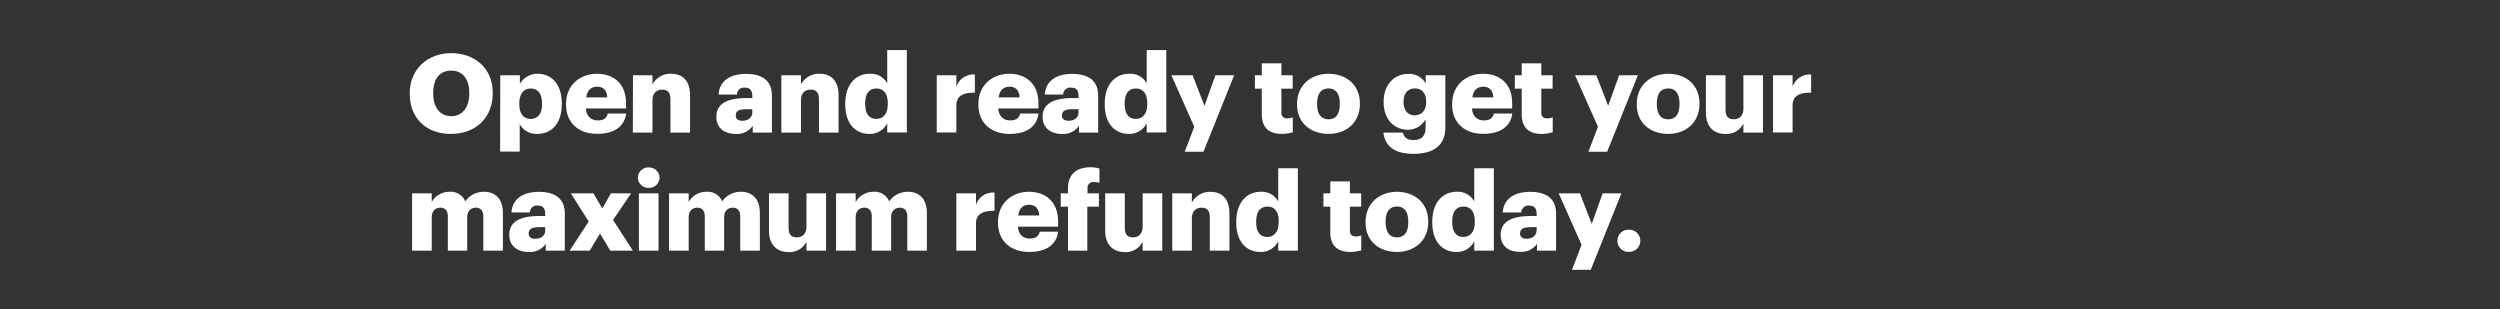 <svg xmlns="http://www.w3.org/2000/svg" viewBox="0 0 728 90"><rect x="0" y="0" width="728" height="90" fill="#333333" stroke="none"/><title>H212</title><g id="Layer_2" data-name="Layer 2"><g id="Artboard_1" data-name="Artboard 1" style="isolation:isolate"><g id="Open_and_ready_to_get_your_maximum_refund_today." data-name="Open and ready to get your  maximum refund today."><path d="M119.32,27.35v-.26c0-6.95,5.24-11.61,12.06-11.61s12.1,4.37,12.1,11.45v.26c0,7-4.82,11.8-12.19,11.8S119.32,34.21,119.32,27.35Zm17.33-.07V27c0-4.05-2-6.45-5.27-6.45s-5.23,2.33-5.23,6.48v.25c0,4.15,2.11,6.55,5.27,6.55S136.65,31.37,136.65,27.28Z" fill="#fff"/><path d="M145.68,21.92h5.71v2.49a5.9,5.9,0,0,1,5.2-2.93c3.9,0,7,2.93,7,8.64v.26c0,5.74-3.15,8.61-7.08,8.61a5.51,5.51,0,0,1-5.17-2.84v8h-5.71Zm12.16,8.46v-.26c0-2.93-1.28-4.34-3.29-4.34s-3.32,1.5-3.32,4.31v.26c0,2.84,1.25,4.27,3.32,4.27S157.84,33.12,157.84,30.38Z" fill="#fff"/><path d="M164.83,30.47v-.25c0-5.36,4-8.74,9-8.74,4.56,0,8.48,2.61,8.48,8.61v1.5H170.6c.16,2.2,1.44,3.48,3.48,3.48,1.88,0,2.68-.86,2.9-2h5.36c-.51,3.76-3.41,5.9-8.45,5.9C168.66,39,164.83,35.93,164.83,30.47Zm12-2.1c-.09-2-1.08-3.13-2.93-3.13s-2.91,1.12-3.19,3.13Z" fill="#fff"/><path d="M184.32,21.92H190V24.6a5.88,5.88,0,0,1,5.48-3.12c3.23,0,5.46,2,5.46,6.28V38.61h-5.71v-9.7c0-1.88-.74-2.81-2.39-2.81s-2.84,1-2.84,3.16v9.35h-5.72Z" fill="#fff"/><path d="M208.61,34c0-3.92,3.32-5.45,8.87-5.45h1.59v-.39c0-1.59-.38-2.64-2.2-2.64a2,2,0,0,0-2.26,2h-5.36c.25-4,3.41-6,8-6s7.53,1.88,7.53,6.31V38.61H219.2v-2A5.46,5.46,0,0,1,214.26,39C211.26,39,208.61,37.52,208.61,34Zm10.46-1.21v-1h-1.5c-2.29,0-3.31.45-3.31,1.82,0,1,.63,1.56,2,1.56C217.86,35.13,219.07,34.21,219.07,32.77Z" fill="#fff"/><path d="M227.53,21.92h5.71V24.6a5.9,5.9,0,0,1,5.49-3.12c3.22,0,5.46,2,5.46,6.28V38.61h-5.71v-9.7c0-1.88-.74-2.81-2.4-2.81s-2.84,1-2.84,3.16v9.35h-5.71Z" fill="#fff"/><path d="M246.14,30.44v-.25c0-5.68,3.12-8.71,7.08-8.71a5.41,5.41,0,0,1,5.14,2.8v-9.7h5.71v24h-5.71V35.9a5.62,5.62,0,0,1-5.2,3.09C249.29,39,246.14,36.22,246.14,30.44Zm12.38-.09v-.26c0-2.81-1.19-4.31-3.29-4.31s-3.29,1.44-3.29,4.34v.26c0,2.81,1.25,4.24,3.23,4.24S258.52,33.19,258.52,30.35Z" fill="#fff"/><path d="M272.78,21.92h5.71v3.32a5.26,5.26,0,0,1,5.39-3.54V27c-3.47-.1-5.39,1-5.39,3.67v7.91h-5.71Z" fill="#fff"/><path d="M284.91,30.47v-.25c0-5.36,4-8.74,9-8.74,4.56,0,8.48,2.61,8.48,8.61v1.5H290.68c.16,2.2,1.44,3.48,3.48,3.48,1.88,0,2.68-.86,2.9-2h5.36C301.91,36.85,299,39,294,39,288.74,39,284.91,35.93,284.91,30.47Zm12-2.1c-.09-2-1.08-3.13-2.93-3.13s-2.91,1.12-3.19,3.13Z" fill="#fff"/><path d="M303.61,34c0-3.92,3.32-5.45,8.87-5.45h1.59v-.39c0-1.59-.38-2.64-2.2-2.64a2,2,0,0,0-2.26,2h-5.36c.25-4,3.41-6,8-6s7.53,1.88,7.53,6.31V38.61H314.2v-2A5.46,5.46,0,0,1,309.25,39C306.26,39,303.61,37.52,303.61,34Zm10.46-1.21v-1h-1.5c-2.29,0-3.32.45-3.32,1.82,0,1,.64,1.56,2,1.56C312.86,35.13,314.07,34.21,314.07,32.77Z" fill="#fff"/><path d="M321.7,30.44v-.25c0-5.68,3.13-8.71,7.08-8.71a5.41,5.41,0,0,1,5.14,2.8v-9.7h5.71v24h-5.71V35.9a5.62,5.62,0,0,1-5.2,3.09C324.86,39,321.7,36.22,321.7,30.44Zm12.38-.09v-.26c0-2.81-1.18-4.31-3.29-4.31s-3.28,1.44-3.28,4.34v.26c0,2.81,1.24,4.24,3.22,4.24S334.08,33.19,334.08,30.35Z" fill="#fff"/><path d="M347.77,36.92l-6.67-15h6.19l3.45,8.9,3.19-8.9h5.46l-8.94,22.27H345Z" fill="#fff"/><path d="M367.43,33.25V25.82h-2v-3.9h2V18.45h5.71v3.47h3.29v3.9h-3.29v6.89a1.52,1.52,0,0,0,1.69,1.75,4.19,4.19,0,0,0,1.63-.29v4.34a11.68,11.68,0,0,1-3.16.48C369.54,39,367.43,37.17,367.43,33.25Z" fill="#fff"/><path d="M377.7,30.47v-.25c0-5.36,4-8.74,9.16-8.74S396,24.76,396,30.06v.25c0,5.43-4,8.68-9.12,8.68S377.7,35.87,377.7,30.47Zm12.45-.09v-.26c0-2.81-1.12-4.37-3.29-4.37s-3.32,1.5-3.32,4.31v.25c0,2.88,1.12,4.44,3.32,4.44S390.15,33.15,390.15,30.38Z" fill="#fff"/><path d="M402.85,38.61h5.68c.25,1.21,1,2.17,3.06,2.17,2.52,0,3.54-1.44,3.54-3.51V34.72A5.86,5.86,0,0,1,410,37.78c-3.89,0-7.08-2.87-7.08-8v-.25c0-4.92,3.16-8,7.08-8a5.42,5.42,0,0,1,5.17,2.8V21.92h5.71V37.21c0,5-3.28,7.59-9.25,7.59C405.91,44.8,403.3,42.41,402.85,38.61Zm12.44-8.87v-.22c0-2.3-1.18-3.77-3.28-3.77s-3.29,1.5-3.29,3.8v.25c0,2.3,1.21,3.77,3.25,3.77S415.29,32.1,415.29,29.74Z" fill="#fff"/><path d="M422.86,30.47v-.25c0-5.36,4-8.74,9-8.74,4.56,0,8.49,2.61,8.49,8.61v1.5H428.63c.16,2.2,1.44,3.48,3.48,3.48,1.88,0,2.68-.86,2.9-2h5.37c-.52,3.76-3.42,5.9-8.46,5.9C426.69,39,422.86,35.93,422.86,30.47Zm12-2.1c-.09-2-1.08-3.13-2.93-3.13s-2.91,1.12-3.19,3.13Z" fill="#fff"/><path d="M443.12,33.25V25.82h-2v-3.9h2V18.45h5.71v3.47h3.29v3.9h-3.29v6.89a1.52,1.52,0,0,0,1.69,1.75,4.19,4.19,0,0,0,1.63-.29v4.34A11.61,11.61,0,0,1,449,39C445.23,39,443.12,37.17,443.12,33.25Z" fill="#fff"/><path d="M465.33,36.92l-6.67-15h6.19l3.45,8.9,3.19-8.9h5.45L468,44.19h-5.46Z" fill="#fff"/><path d="M476.63,30.47v-.25c0-5.36,4-8.74,9.16-8.74s9.09,3.28,9.09,8.58v.25c0,5.43-4,8.68-9.13,8.68S476.63,35.87,476.63,30.47Zm12.44-.09v-.26c0-2.81-1.12-4.37-3.28-4.37s-3.32,1.5-3.32,4.31v.25c0,2.88,1.11,4.44,3.32,4.44S489.07,33.15,489.07,30.38Z" fill="#fff"/><path d="M496.76,32.8V21.92h5.71v10c0,1.88.74,2.81,2.37,2.81s2.84-1,2.84-3.16V21.92h5.71V38.61h-5.71V36a5.49,5.49,0,0,1-5.3,3C499.16,39,496.76,37,496.76,32.8Z" fill="#fff"/><path d="M516.29,21.92H522v3.32a5.27,5.27,0,0,1,5.4-3.54V27c-3.48-.1-5.4,1-5.4,3.67v7.91h-5.71Z" fill="#fff"/><path d="M120,56.3h5.72v2.55a5.83,5.83,0,0,1,5.23-3,4.55,4.55,0,0,1,4.53,2.78A6.6,6.6,0,0,1,141,55.85c3.16,0,5.45,2,5.45,6.22V73h-5.71V63c0-1.69-.83-2.52-2.13-2.52-1.54,0-2.56,1-2.56,2.81V73h-5.64V63c0-1.69-.83-2.52-2.14-2.52-1.53,0-2.55,1-2.55,2.81V73H120Z" fill="#fff"/><path d="M148.3,68.36c0-3.92,3.32-5.46,8.87-5.46h1.59v-.38c0-1.59-.38-2.65-2.2-2.65a2,2,0,0,0-2.26,2h-5.36c.25-4,3.41-6,8-6s7.53,1.89,7.53,6.32V73h-5.55V71A5.48,5.48,0,0,1,154,73.37C151,73.37,148.3,71.9,148.3,68.36Zm10.46-1.21v-1h-1.5c-2.29,0-3.31.44-3.31,1.82,0,1,.63,1.56,2,1.56C157.55,69.51,158.76,68.58,158.76,67.15Z" fill="#fff"/><path d="M171.43,64.5l-5.2-8.2h6.57l2.59,4.4,2.52-4.4h5.87l-5.26,7.75L184.29,73h-6.57l-3-5-3,5h-5.84Z" fill="#fff"/><path d="M185.76,51.77a3,3,0,0,1,3.13-3,3,3,0,0,1,3.16,3,3,3,0,0,1-3.16,2.93A3,3,0,0,1,185.76,51.77Zm.29,4.53h5.71V73h-5.71Z" fill="#fff"/><path d="M194.82,56.3h5.72v2.55a5.83,5.83,0,0,1,5.23-3,4.55,4.55,0,0,1,4.53,2.78,6.6,6.6,0,0,1,5.52-2.78c3.16,0,5.45,2,5.45,6.22V73h-5.71V63c0-1.69-.83-2.52-2.13-2.52-1.54,0-2.56,1-2.56,2.81V73h-5.64V63c0-1.69-.83-2.52-2.14-2.52-1.53,0-2.55,1-2.55,2.81V73h-5.72Z" fill="#fff"/><path d="M223.93,67.18V56.3h5.71v10c0,1.89.73,2.81,2.36,2.81s2.84-1,2.84-3.16V56.3h5.71V73h-5.71V70.4a5.47,5.47,0,0,1-5.3,3C226.32,73.37,223.93,71.39,223.93,67.18Z" fill="#fff"/><path d="M243.46,56.3h5.71v2.55a5.84,5.84,0,0,1,5.23-3,4.55,4.55,0,0,1,4.53,2.78,6.61,6.61,0,0,1,5.52-2.78c3.16,0,5.46,2,5.46,6.22V73H264.2V63c0-1.69-.83-2.52-2.14-2.52-1.53,0-2.56,1-2.56,2.81V73h-5.64V63c0-1.69-.83-2.52-2.14-2.52-1.53,0-2.55,1-2.55,2.81V73h-5.71Z" fill="#fff"/><path d="M278.49,56.3h5.72v3.32a5.24,5.24,0,0,1,5.39-3.54V61.4c-3.48-.09-5.39,1-5.39,3.67V73h-5.72Z" fill="#fff"/><path d="M290.62,64.85v-.26c0-5.36,4-8.74,9-8.74,4.56,0,8.49,2.62,8.49,8.62V66H296.4c.16,2.2,1.43,3.47,3.47,3.47,1.89,0,2.68-.86,2.91-2h5.36c-.51,3.76-3.42,5.9-8.46,5.9C294.45,73.37,290.62,70.31,290.62,64.85Zm12-2.11c-.1-2-1.09-3.12-2.94-3.12s-2.9,1.11-3.19,3.12Z" fill="#fff"/><path d="M311,60.19h-2.11V56.3H311V54.83c0-4.15,2.58-6.12,6.54-6.12a10.32,10.32,0,0,1,2.62.35v4.18a5.21,5.21,0,0,0-1.57-.23,1.68,1.68,0,0,0-1.91,1.82V56.3H320v3.89h-3.38V73H311Z" fill="#fff"/><path d="M321.83,67.18V56.3h5.71v10c0,1.89.73,2.81,2.36,2.81s2.84-1,2.84-3.16V56.3h5.71V73h-5.71V70.4a5.47,5.47,0,0,1-5.3,3C324.22,73.37,321.83,71.39,321.83,67.18Z" fill="#fff"/><path d="M341.36,56.3h5.71V59a5.89,5.89,0,0,1,5.49-3.13c3.22,0,5.45,2,5.45,6.29V73H352.3v-9.7c0-1.89-.73-2.81-2.39-2.81s-2.84,1-2.84,3.16V73h-5.71Z" fill="#fff"/><path d="M360,64.82v-.26c0-5.68,3.13-8.71,7.09-8.71a5.4,5.4,0,0,1,5.13,2.81V49h5.71V73h-5.71V70.27a5.61,5.61,0,0,1-5.2,3.1C363.12,73.37,360,70.59,360,64.82Zm12.38-.1v-.25c0-2.81-1.18-4.31-3.28-4.31s-3.29,1.44-3.29,4.34v.25C365.77,67.56,367,69,369,69S372.34,67.56,372.34,64.72Z" fill="#fff"/><path d="M387.38,67.63V60.19h-2V56.3h2V52.82h5.71V56.3h3.28v3.89h-3.28v6.89c0,1.22.6,1.76,1.69,1.76a4.33,4.33,0,0,0,1.62-.29v4.34a11.93,11.93,0,0,1-3.15.48C389.48,73.37,387.38,71.55,387.38,67.63Z" fill="#fff"/><path d="M397.65,64.85v-.26c0-5.36,4-8.74,9.16-8.74s9.09,3.29,9.09,8.59v.25c0,5.43-4,8.68-9.13,8.68S397.65,70.24,397.65,64.85Zm12.44-.1V64.5c0-2.81-1.11-4.37-3.28-4.37s-3.32,1.5-3.32,4.31v.25c0,2.87,1.11,4.44,3.32,4.44S410.09,67.53,410.09,64.75Z" fill="#fff"/><path d="M417.08,64.82v-.26c0-5.68,3.13-8.71,7.09-8.71a5.4,5.4,0,0,1,5.13,2.81V49H435V73H429.3V70.27a5.61,5.61,0,0,1-5.2,3.1C420.24,73.37,417.08,70.59,417.08,64.82Zm12.38-.1v-.25c0-2.81-1.18-4.31-3.28-4.31s-3.29,1.44-3.29,4.34v.25c0,2.81,1.24,4.25,3.22,4.25S429.46,67.56,429.46,64.72Z" fill="#fff"/><path d="M437,68.36c0-3.92,3.32-5.46,8.87-5.46h1.6v-.38c0-1.59-.38-2.65-2.2-2.65a2.06,2.06,0,0,0-2.27,2H437.6c.26-4,3.42-6,8-6s7.53,1.89,7.53,6.32V73h-5.55V71a5.5,5.5,0,0,1-4.95,2.33C439.61,73.37,437,71.9,437,68.36Zm10.47-1.21v-1h-1.5c-2.3,0-3.32.44-3.32,1.82,0,1,.64,1.56,2,1.56C446.22,69.51,447.43,68.58,447.43,67.15Z" fill="#fff"/><path d="M460.55,71.29l-6.67-15h6.19l3.44,8.9,3.19-8.9h5.46l-8.93,22.27h-5.46Z" fill="#fff"/><path d="M471,70.12a3.18,3.18,0,0,1,3.25-3.23,3.23,3.23,0,1,1,0,6.45A3.18,3.18,0,0,1,471,70.12Z" fill="#fff"/></g><g id="Layer_10" data-name="Layer 10"><rect width="728" height="90" fill="none"/></g></g></g></svg>